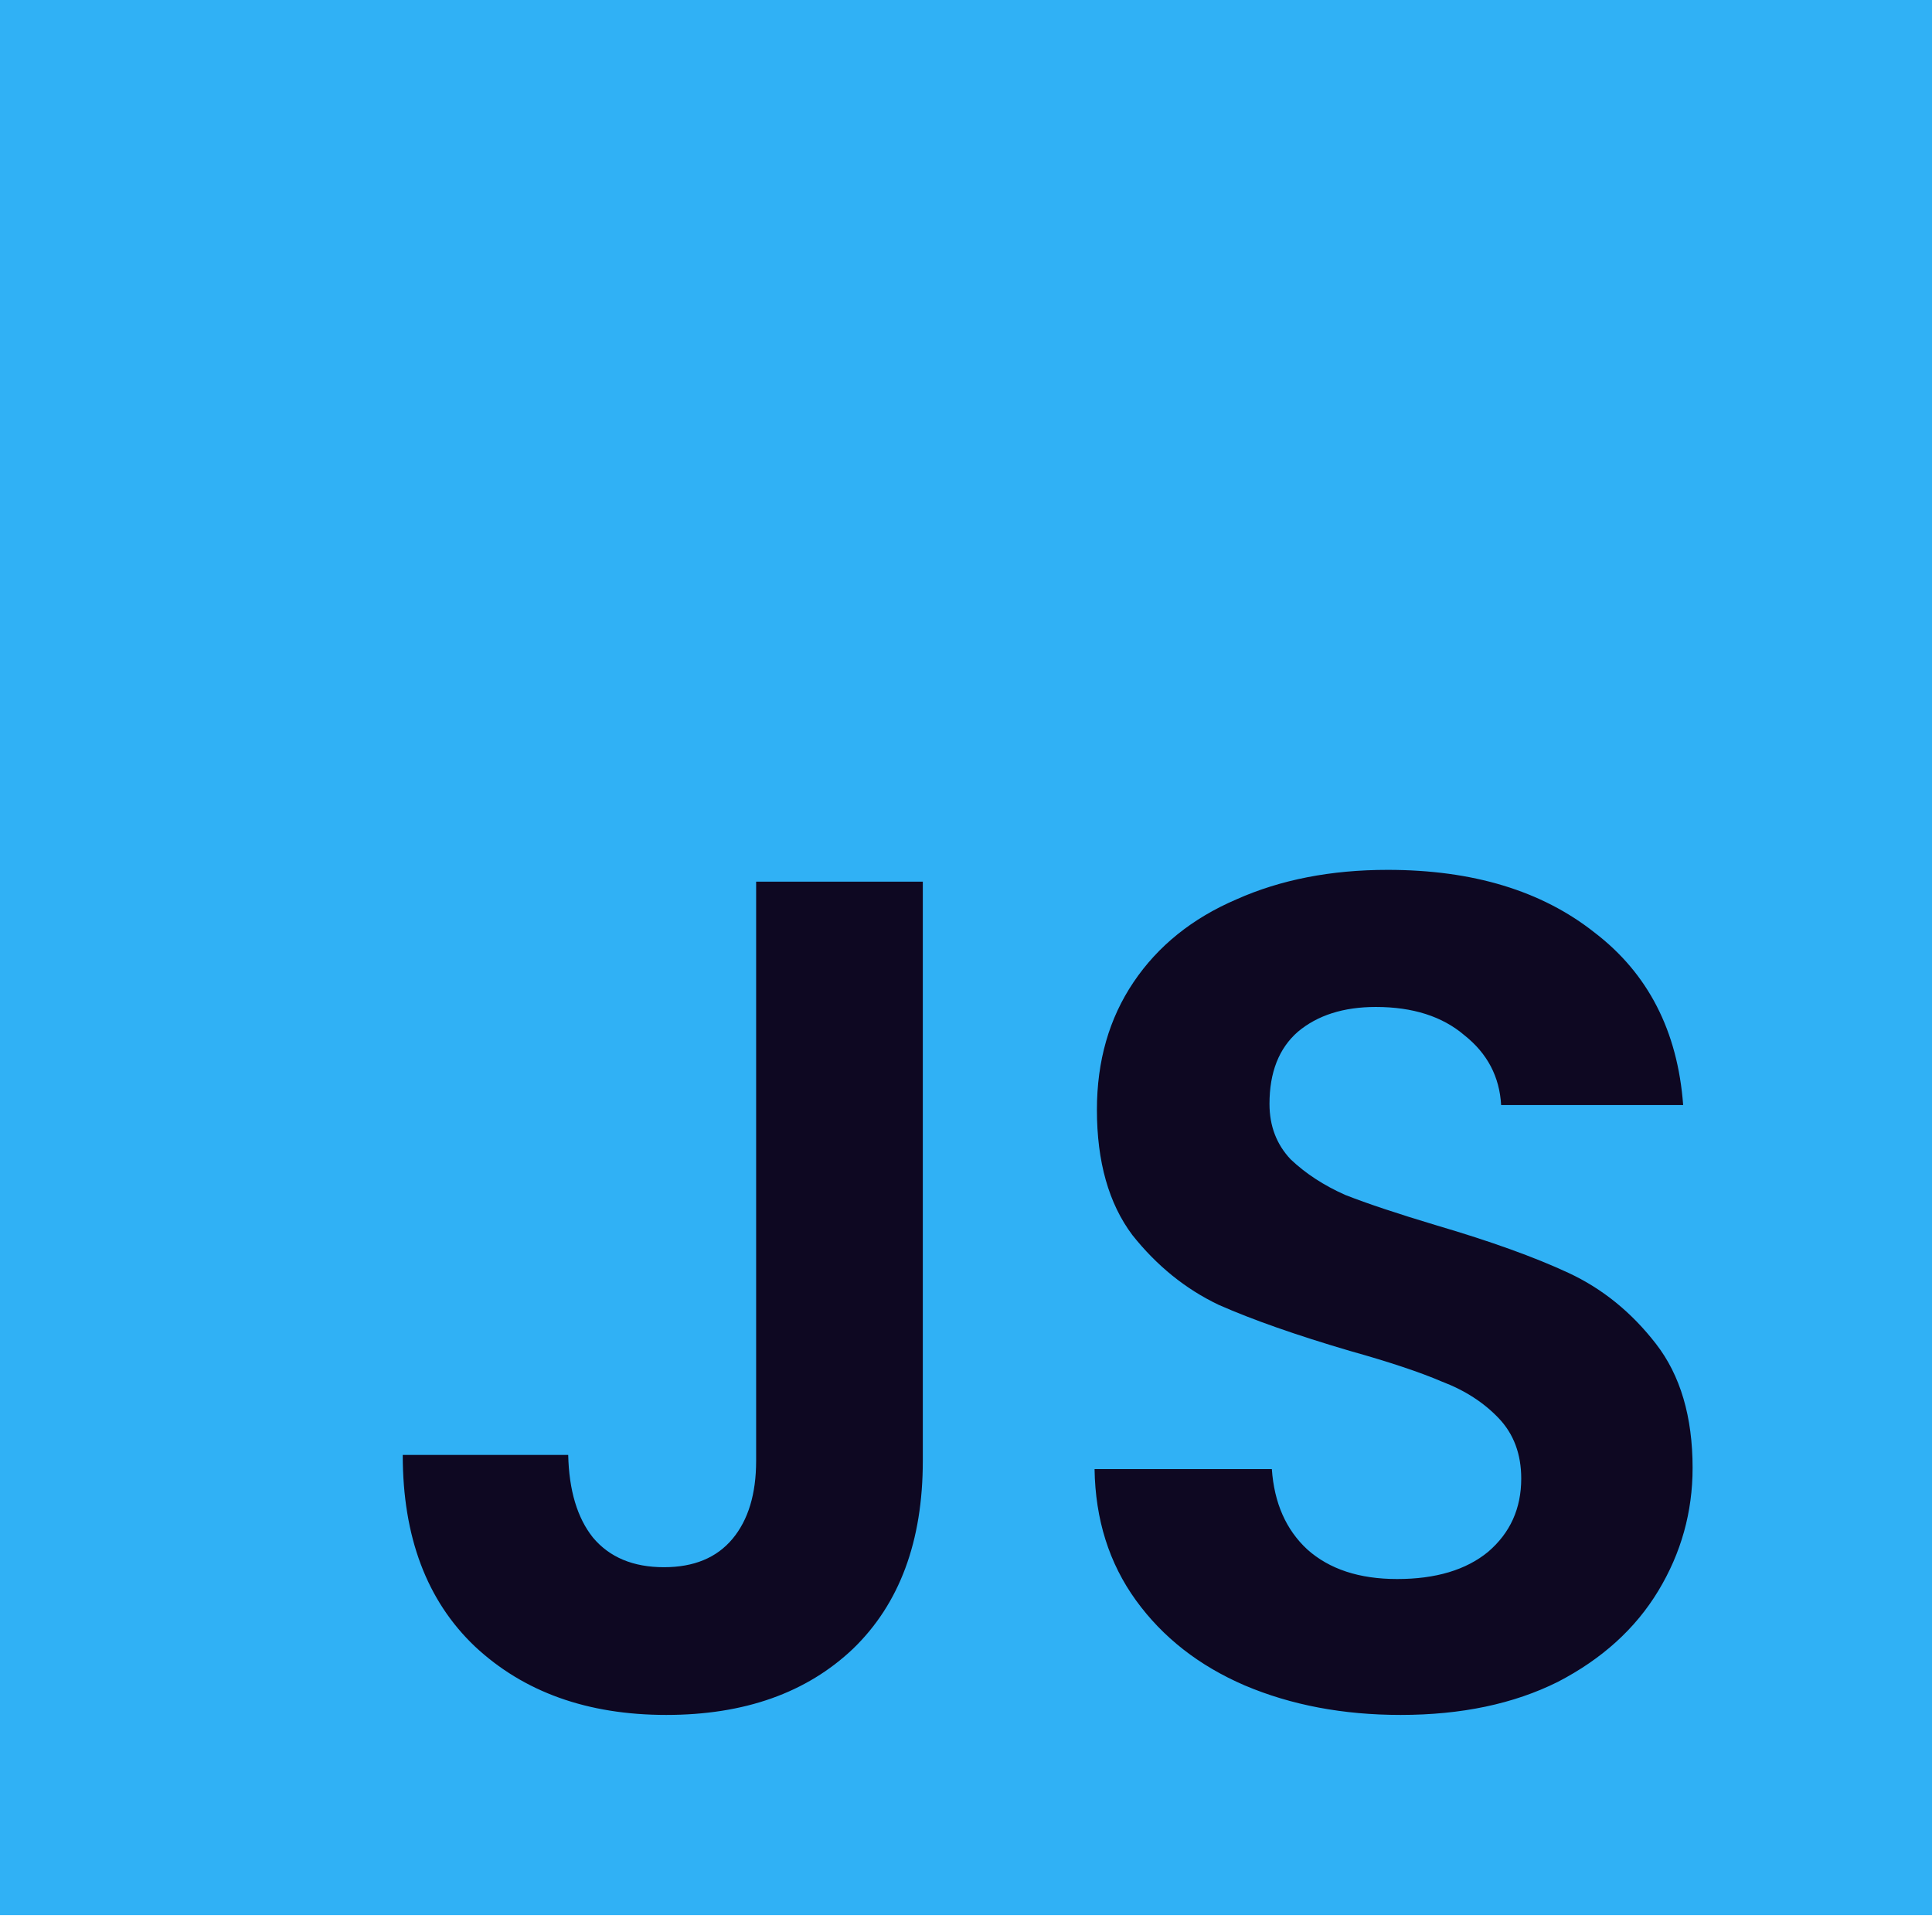 <svg width="59" height="59" viewBox="0 0 59 59" fill="none" xmlns="http://www.w3.org/2000/svg">
<rect width="59" height="58.484" fill="#30B1F5"/>
<path d="M28.181 26.925V44.611C28.181 47.066 27.471 48.978 26.051 50.35C24.631 51.698 22.73 52.371 20.348 52.371C17.942 52.371 15.993 51.673 14.501 50.278C13.033 48.882 12.299 46.933 12.299 44.431H17.352C17.377 45.514 17.629 46.356 18.11 46.957C18.616 47.559 19.338 47.86 20.276 47.86C21.191 47.86 21.888 47.571 22.37 46.993C22.851 46.416 23.091 45.622 23.091 44.611V26.925H28.181ZM42.774 52.371C41.017 52.371 39.429 52.071 38.01 51.469C36.614 50.867 35.507 50.001 34.689 48.87C33.871 47.739 33.45 46.404 33.426 44.864H38.84C38.912 45.898 39.273 46.717 39.923 47.318C40.596 47.92 41.511 48.221 42.666 48.221C43.845 48.221 44.771 47.944 45.445 47.39C46.119 46.813 46.456 46.067 46.456 45.153C46.456 44.407 46.227 43.793 45.77 43.312C45.313 42.831 44.735 42.458 44.037 42.193C43.364 41.904 42.425 41.591 41.222 41.254C39.586 40.773 38.25 40.304 37.215 39.847C36.205 39.365 35.327 38.656 34.581 37.717C33.859 36.755 33.498 35.479 33.498 33.891C33.498 32.399 33.871 31.1 34.617 29.993C35.363 28.886 36.409 28.044 37.757 27.466C39.104 26.865 40.644 26.564 42.377 26.564C44.976 26.564 47.081 27.202 48.693 28.477C50.33 29.728 51.232 31.485 51.401 33.747H45.842C45.794 32.881 45.421 32.171 44.723 31.617C44.049 31.04 43.147 30.751 42.016 30.751C41.029 30.751 40.235 31.004 39.634 31.509C39.056 32.014 38.768 32.748 38.768 33.711C38.768 34.385 38.984 34.95 39.417 35.407C39.874 35.84 40.428 36.201 41.078 36.49C41.751 36.755 42.69 37.068 43.893 37.428C45.529 37.91 46.865 38.391 47.899 38.872C48.934 39.353 49.824 40.075 50.57 41.038C51.316 42 51.689 43.264 51.689 44.828C51.689 46.175 51.34 47.426 50.642 48.581C49.945 49.736 48.922 50.663 47.575 51.361C46.227 52.034 44.627 52.371 42.774 52.371Z" fill="#0E0822"/>
</svg>
